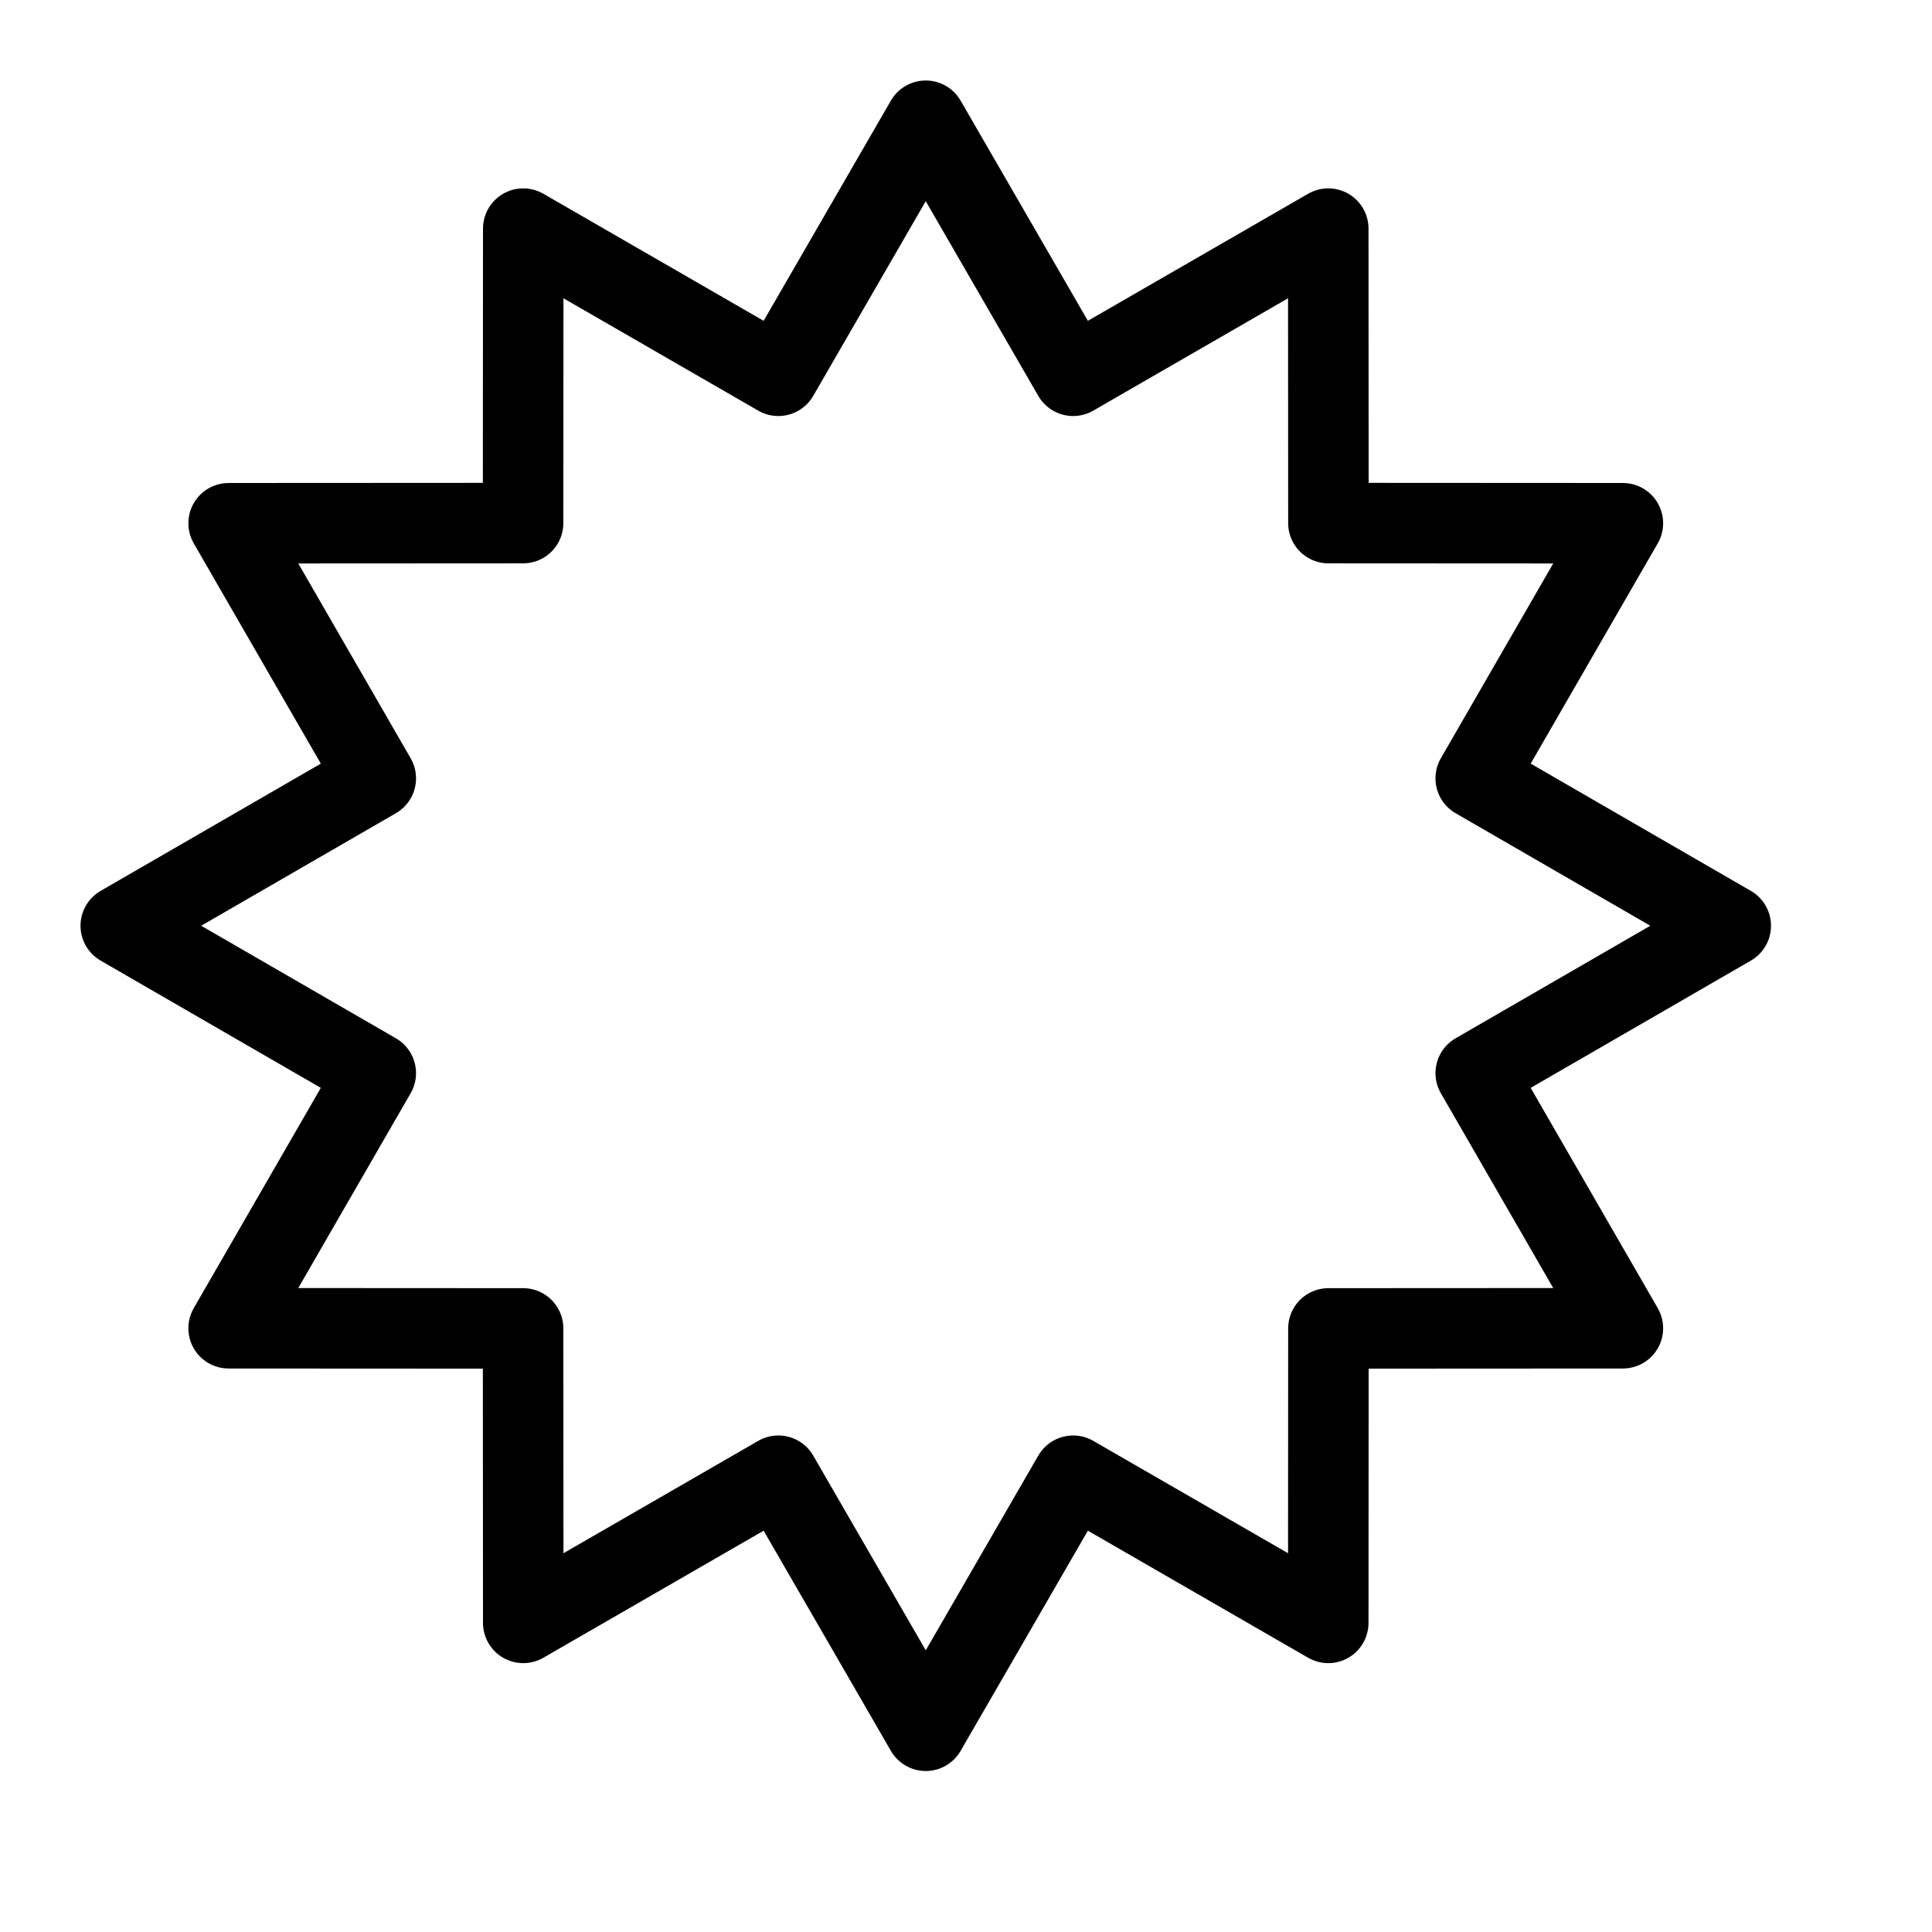 <svg height="24" viewBox="0 0 24 24" width="24" xmlns="http://www.w3.org/2000/svg"><path d="m11.5 1.5 1.831 3.168 3.169-1.828.002 3.658 3.658.002-1.828 3.169 3.168 1.831-3.168 1.831 1.828 3.169-3.658.002-.002 3.658-3.169-1.828-1.831 3.168-1.831-3.168-3.169 1.828-.002-3.658-3.658-.002 1.828-3.169-3.168-1.831 3.168-1.831-1.828-3.169 3.658-.002.002-3.658 3.169 1.828z" fill="none" stroke="#000" stroke-linecap="round" stroke-linejoin="round"/></svg>